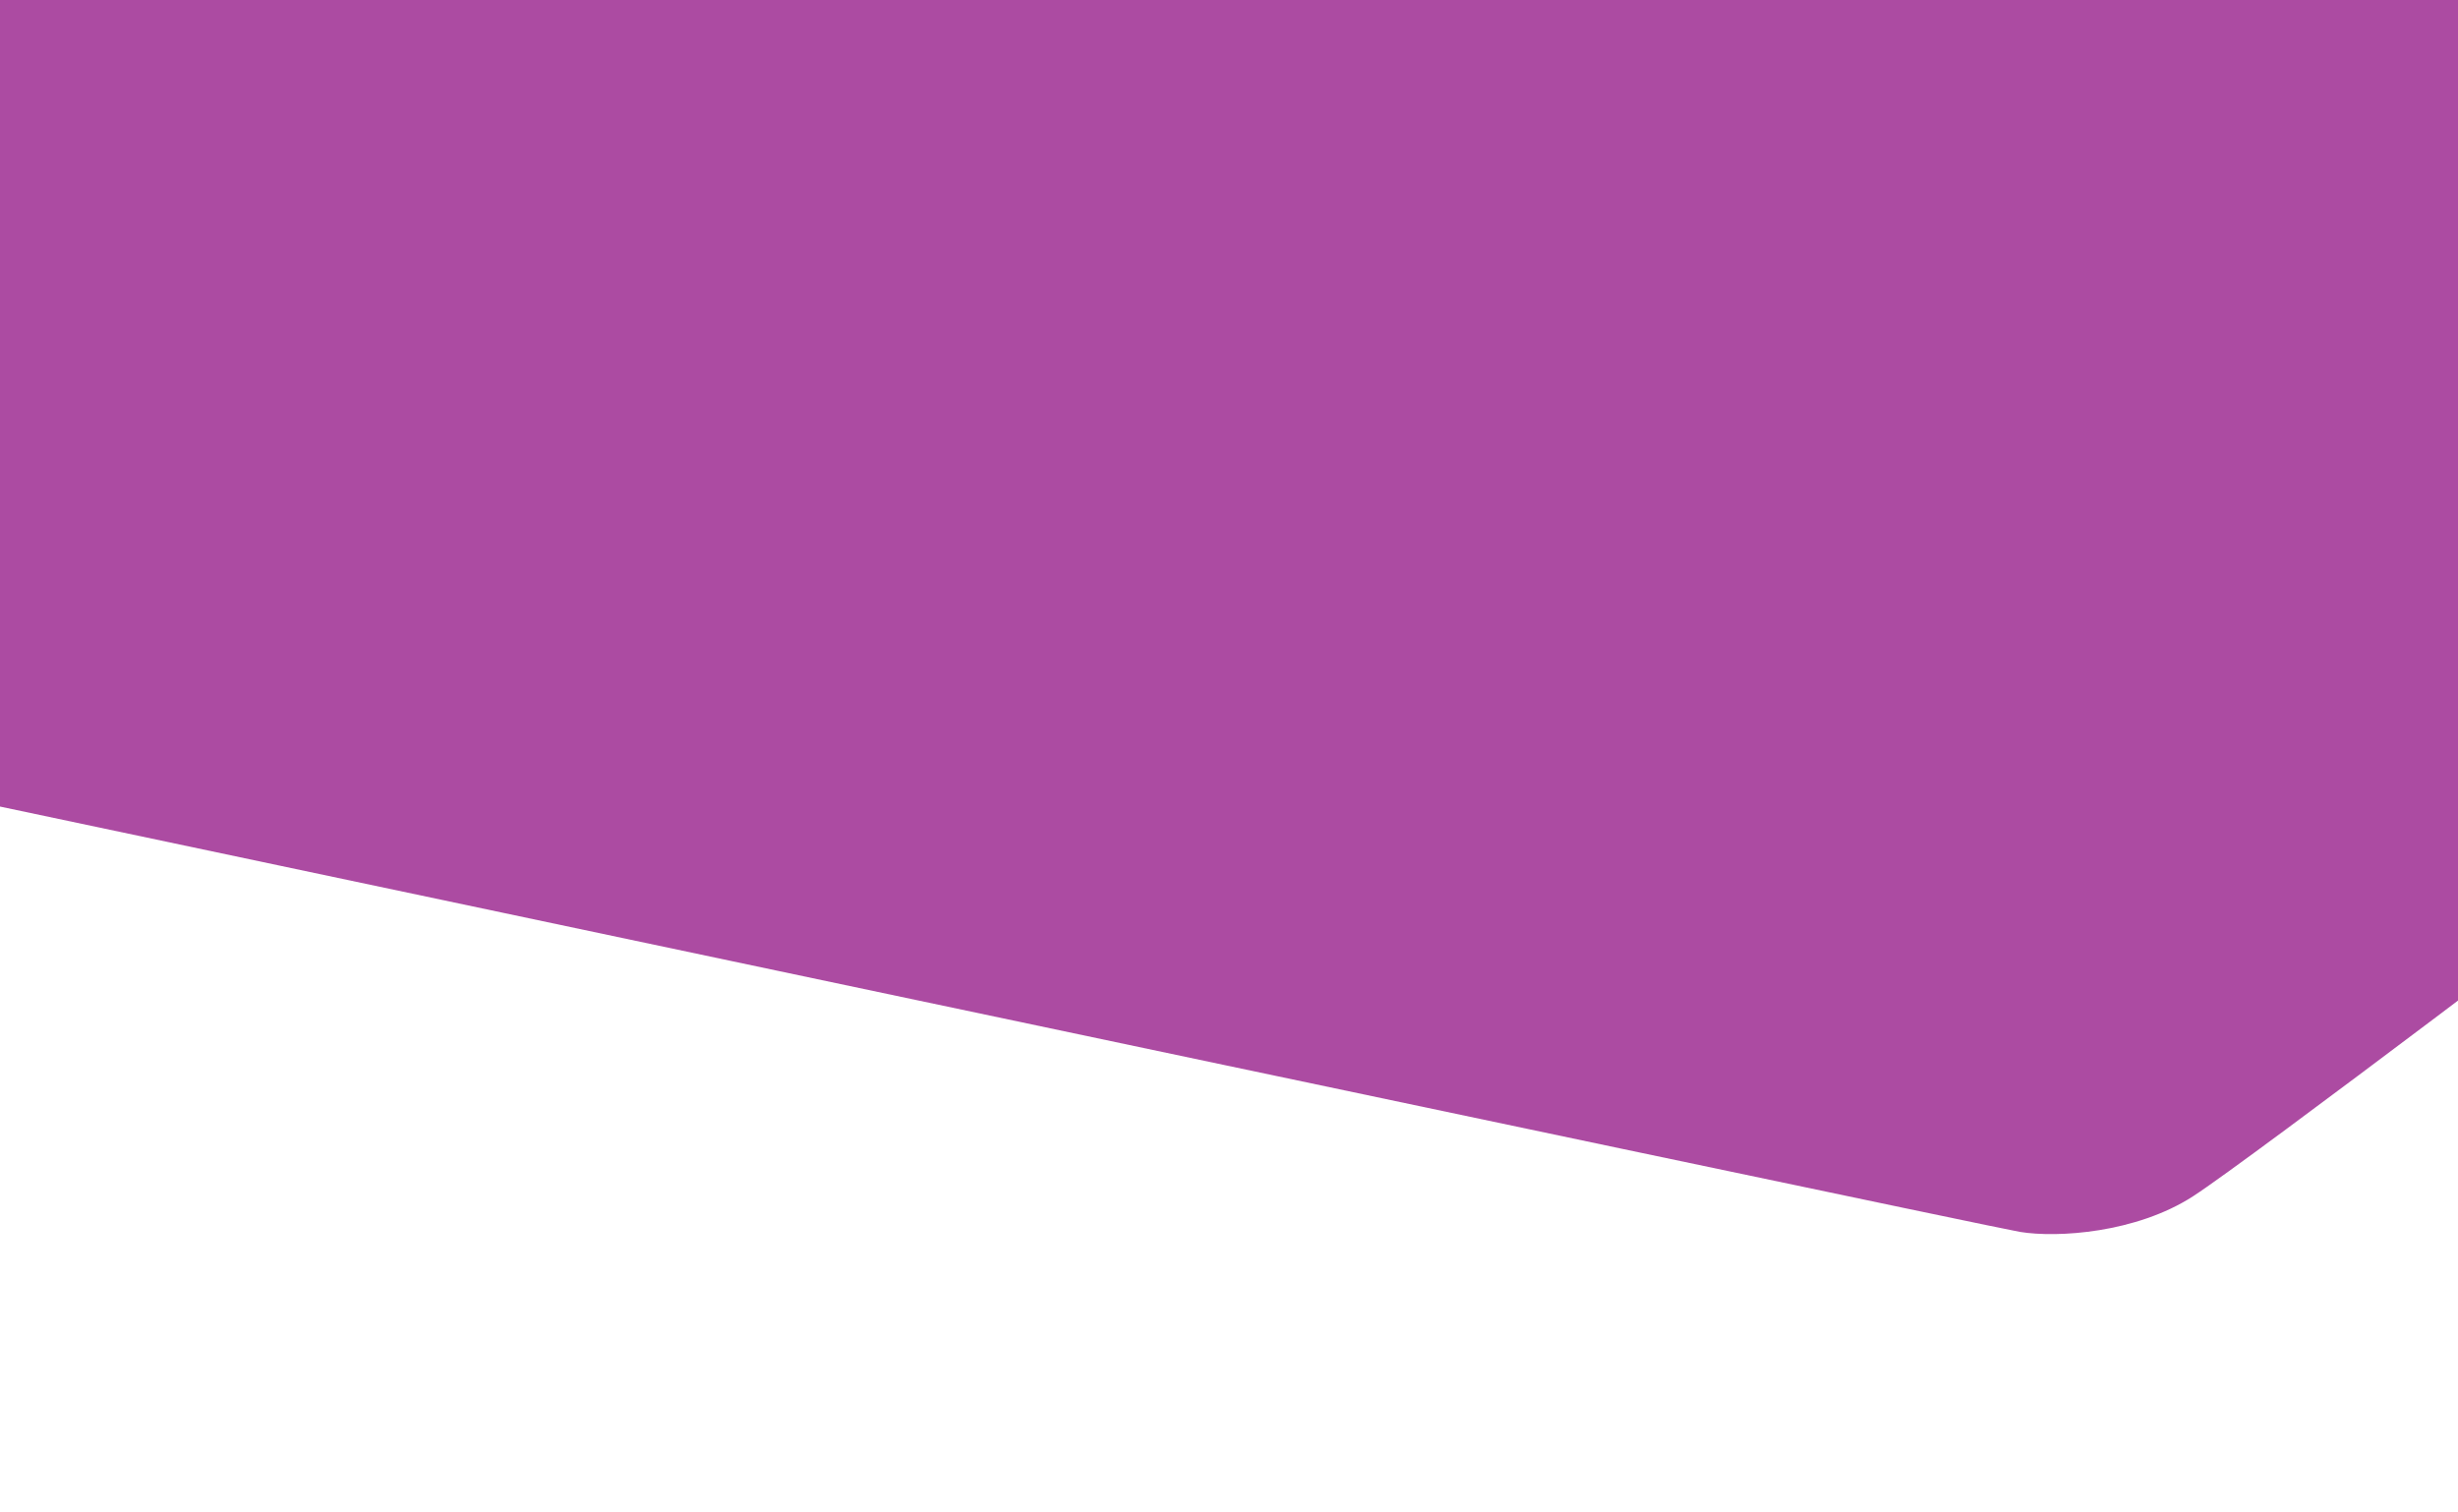 <?xml version="1.0" encoding="utf-8"?>
<!-- Generator: Adobe Illustrator 16.0.3, SVG Export Plug-In . SVG Version: 6.00 Build 0)  -->
<!DOCTYPE svg PUBLIC "-//W3C//DTD SVG 1.1//EN" "http://www.w3.org/Graphics/SVG/1.1/DTD/svg11.dtd">
<svg version="1.1" id="Capa_1" xmlns="http://www.w3.org/2000/svg" xmlns:xlink="http://www.w3.org/1999/xlink" x="0px" y="0px"
	 width="650px" height="400px" viewBox="0 0 650 400" enable-background="new 0 0 650 400" xml:space="preserve">
<g>
	<defs>
		<rect id="SVGID_1_" width="650" height="400"/>
	</defs>
	<clipPath id="SVGID_2_">
		<use xlink:href="#SVGID_1_"  overflow="visible"/>
	</clipPath>
	<path clip-path="url(#SVGID_2_)" fill="#AC4BA2" d="M-115,189.003c0,0,639.236,135.18,649.181,136.802
		c9.944,1.621,30.724,0.263,45.709-9.396c14.985-9.66,117.11-87.367,117.11-87.367L675-28.049L-141-86"/>
</g>
</svg>
